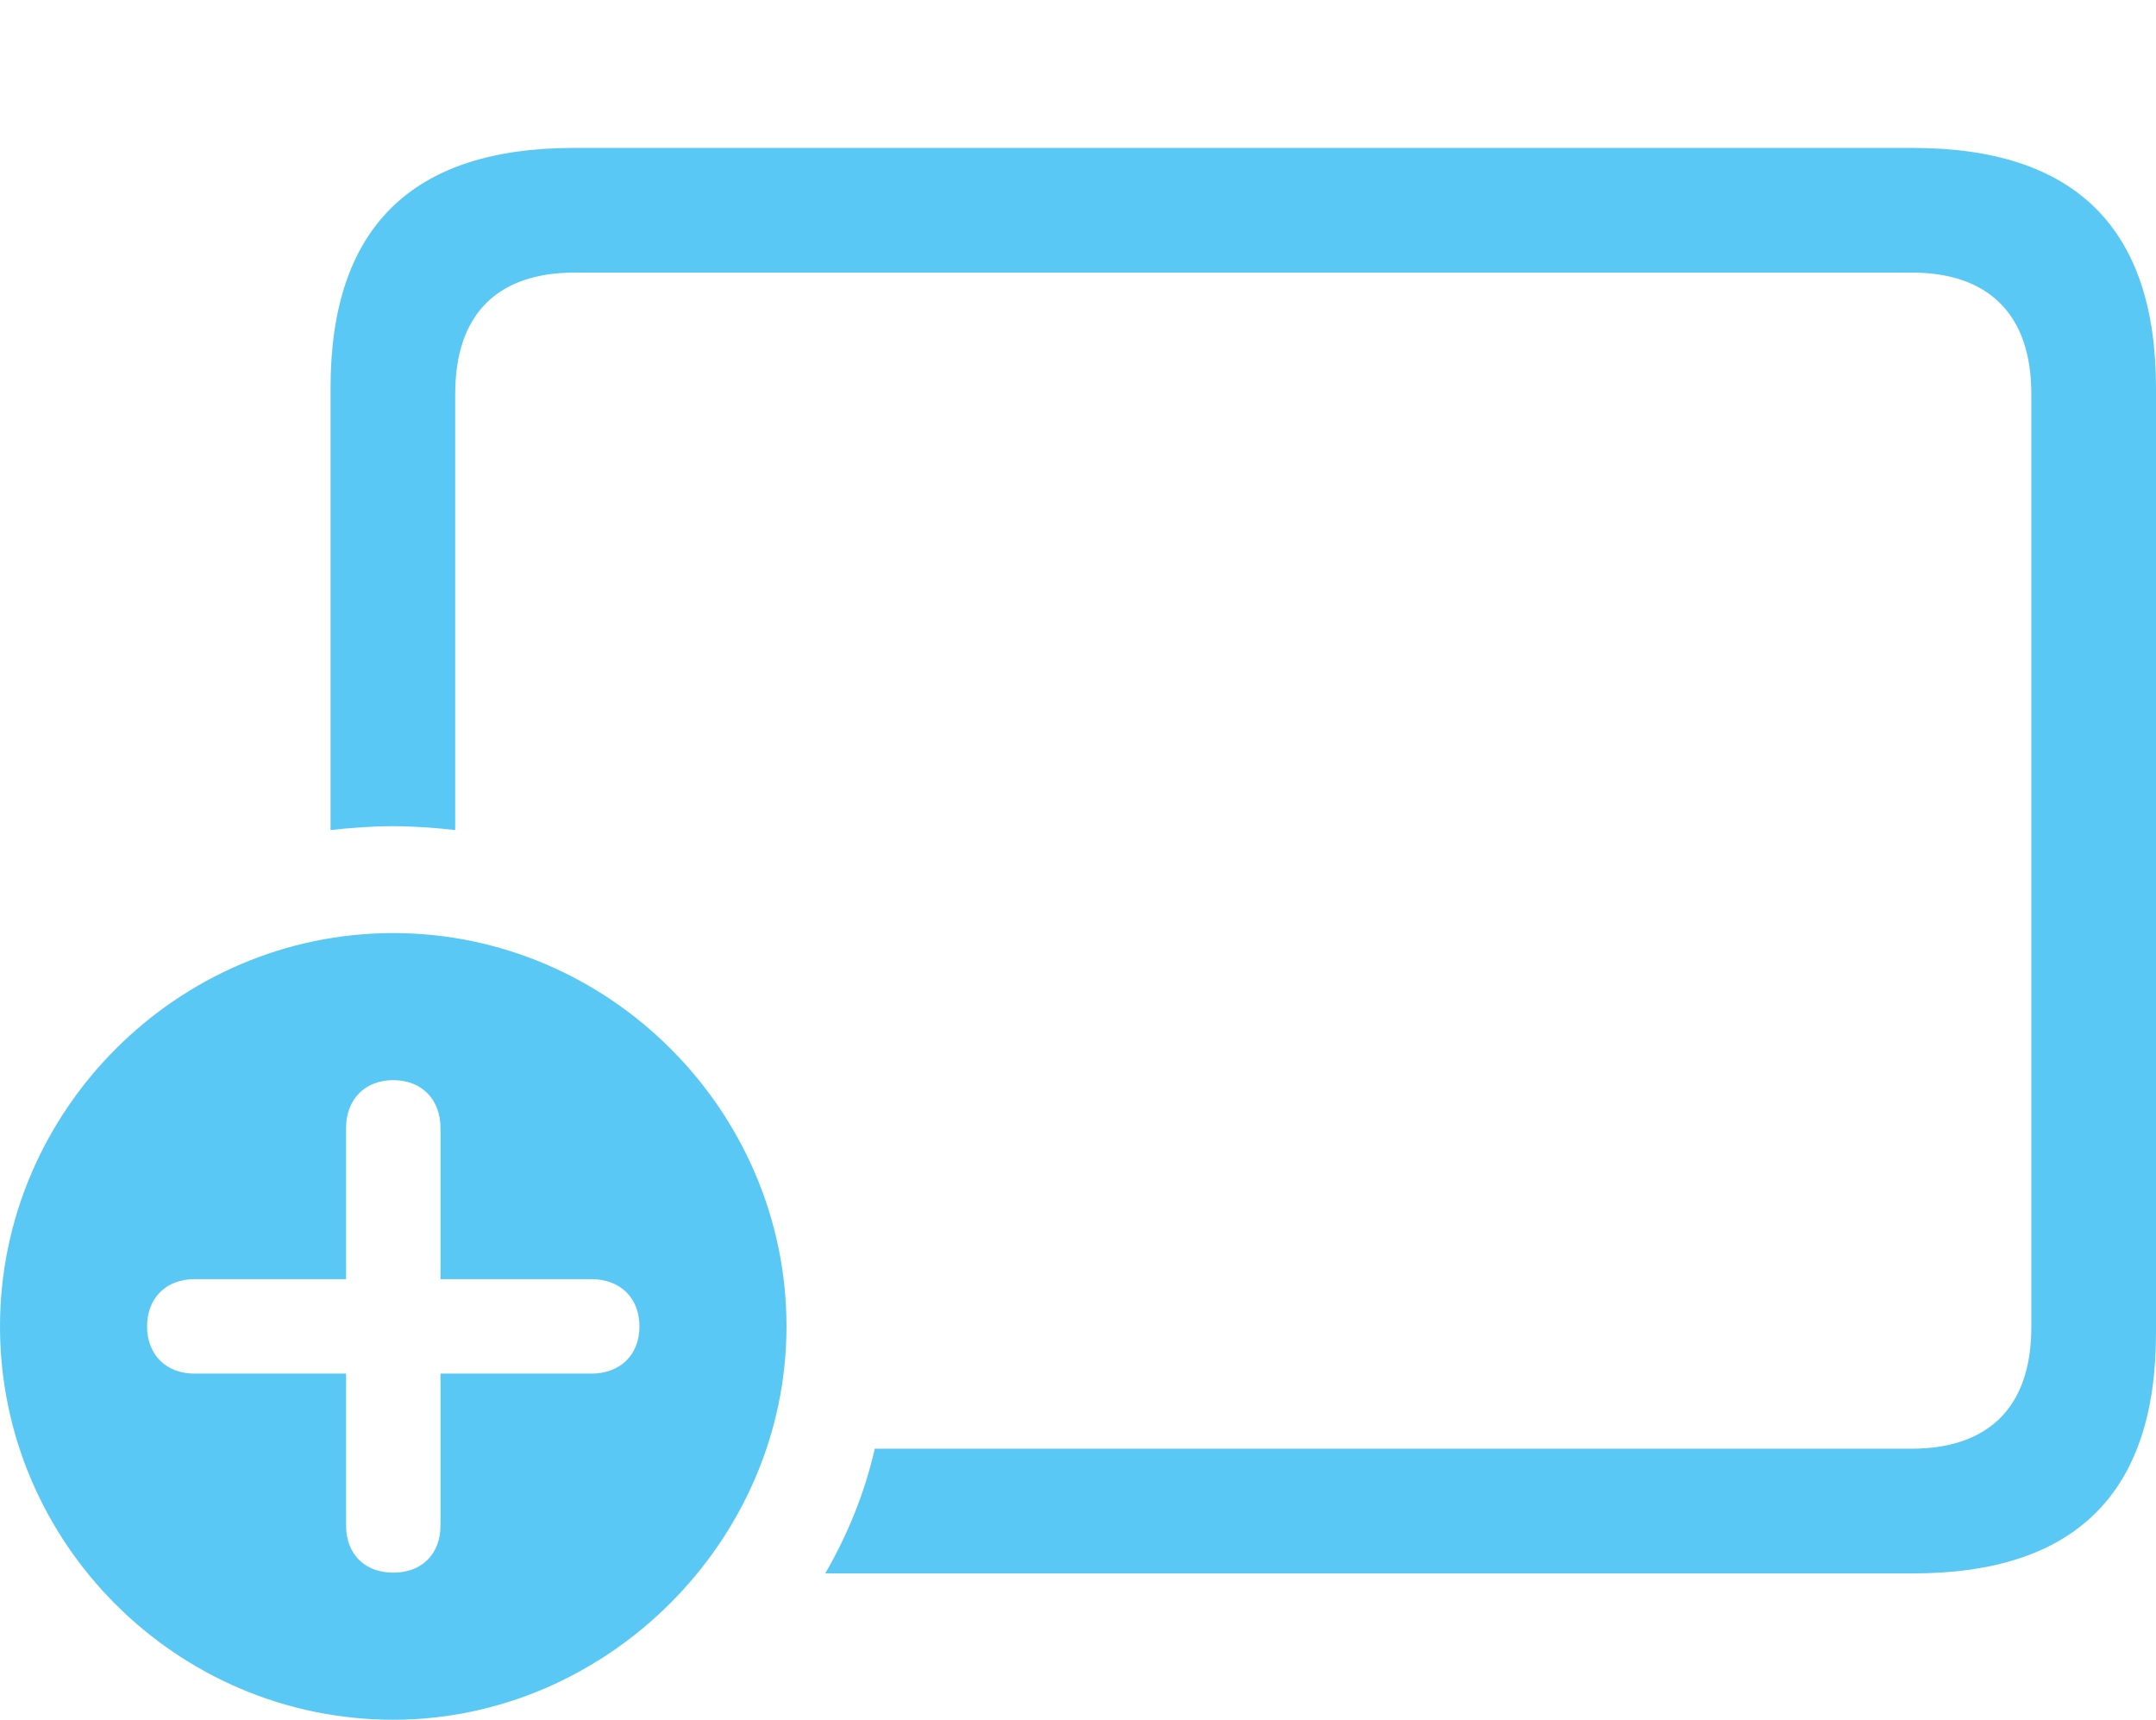 <?xml version="1.0" encoding="UTF-8"?>
<!--Generator: Apple Native CoreSVG 175.5-->
<!DOCTYPE svg
PUBLIC "-//W3C//DTD SVG 1.1//EN"
       "http://www.w3.org/Graphics/SVG/1.1/DTD/svg11.dtd">
<svg version="1.1" xmlns="http://www.w3.org/2000/svg" xmlns:xlink="http://www.w3.org/1999/xlink" width="33.997" height="27.112">
 <g>
  <rect height="27.112" opacity="0" width="33.997" x="0" y="0"/>
  <path d="M13.013 24.805L30.164 24.805C32.727 24.805 33.997 23.535 33.997 21.02L33.997 6.116C33.997 3.601 32.727 2.332 30.164 2.332L9.045 2.332C6.494 2.332 5.212 3.589 5.212 6.116L5.212 13.086C5.542 13.049 5.872 13.025 6.189 13.025C6.519 13.025 6.848 13.049 7.178 13.086L7.178 6.213C7.178 4.944 7.849 4.297 9.07 4.297L30.139 4.297C31.348 4.297 32.031 4.944 32.031 6.213L32.031 20.923C32.031 22.192 31.348 22.839 30.139 22.839L13.794 22.839C13.635 23.535 13.367 24.194 13.013 24.805ZM6.201 27.112C9.558 27.112 12.402 24.304 12.402 20.911C12.402 17.517 9.607 14.71 6.201 14.71C2.795 14.71 0 17.517 0 20.911C0 24.329 2.795 27.112 6.201 27.112ZM6.201 24.793C5.75 24.793 5.457 24.5 5.457 24.048L5.457 21.655L3.064 21.655C2.625 21.655 2.319 21.362 2.319 20.911C2.319 20.459 2.625 20.166 3.064 20.166L5.457 20.166L5.457 17.786C5.457 17.334 5.75 17.029 6.201 17.029C6.653 17.029 6.946 17.334 6.946 17.786L6.946 20.166L9.326 20.166C9.778 20.166 10.083 20.459 10.083 20.911C10.083 21.362 9.778 21.655 9.326 21.655L6.946 21.655L6.946 24.048C6.946 24.5 6.653 24.793 6.201 24.793Z" fill="#5ac8f5"/>
 </g>
</svg>
